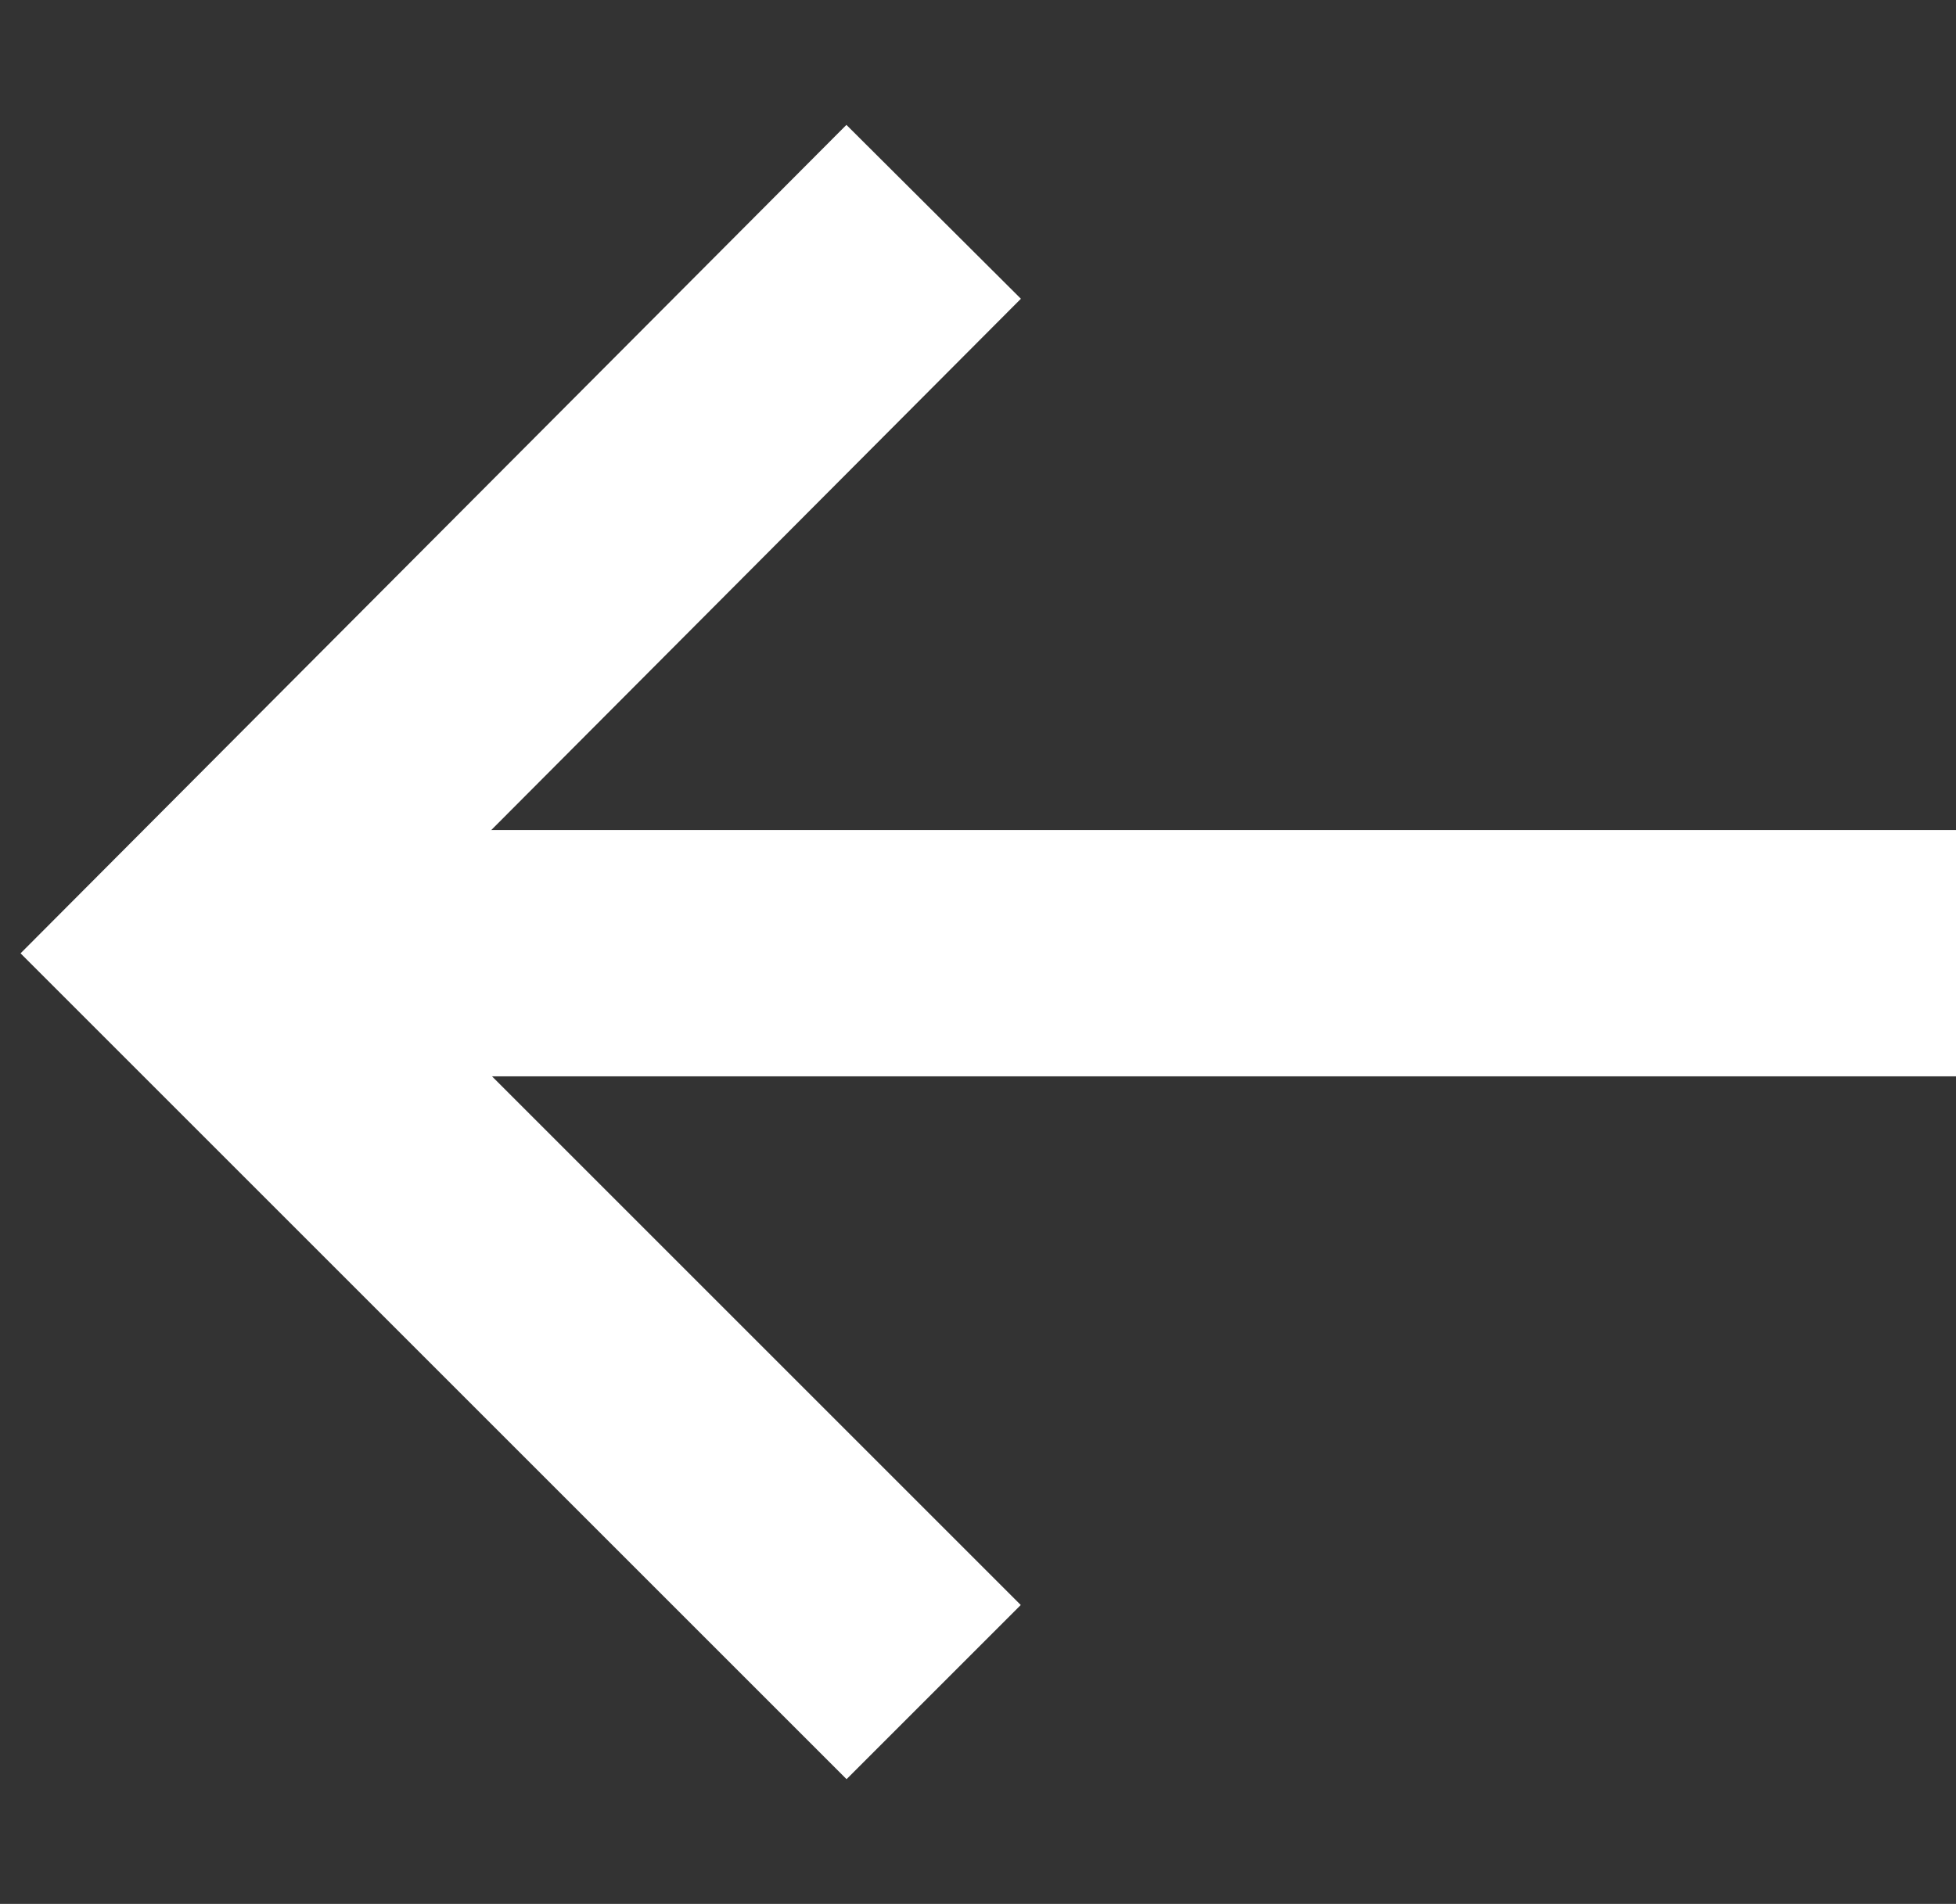 <?xml version="1.0" encoding="utf-8"?>
<!-- Generator: Adobe Illustrator 24.0.1, SVG Export Plug-In . SVG Version: 6.00 Build 0)  -->
<svg version="1.1" id="Layer_1" xmlns="http://www.w3.org/2000/svg" xmlns:xlink="http://www.w3.org/1999/xlink" x="0px" y="0px"
	 viewBox="0 0 79.4 77.3" style="enable-background:new 0 0 79.4 77.3;" xml:space="preserve">
<rect x="0" y="0" width="79.4" height="77.3" fill="#333333" stroke="none"/>
<style type="text/css">
	.st0{fill:none;stroke:#FFFFFF;stroke-width:10;stroke-miterlimit:10;}
</style>
<g>
	<line class="st0" x1="79.4" y1="38.7" x2="7.9" y2="38.7"/>
	<polyline class="st0" points="37.9,68.7 7.9,38.7 37.9,8.6 	"/>
</g>
</svg>
